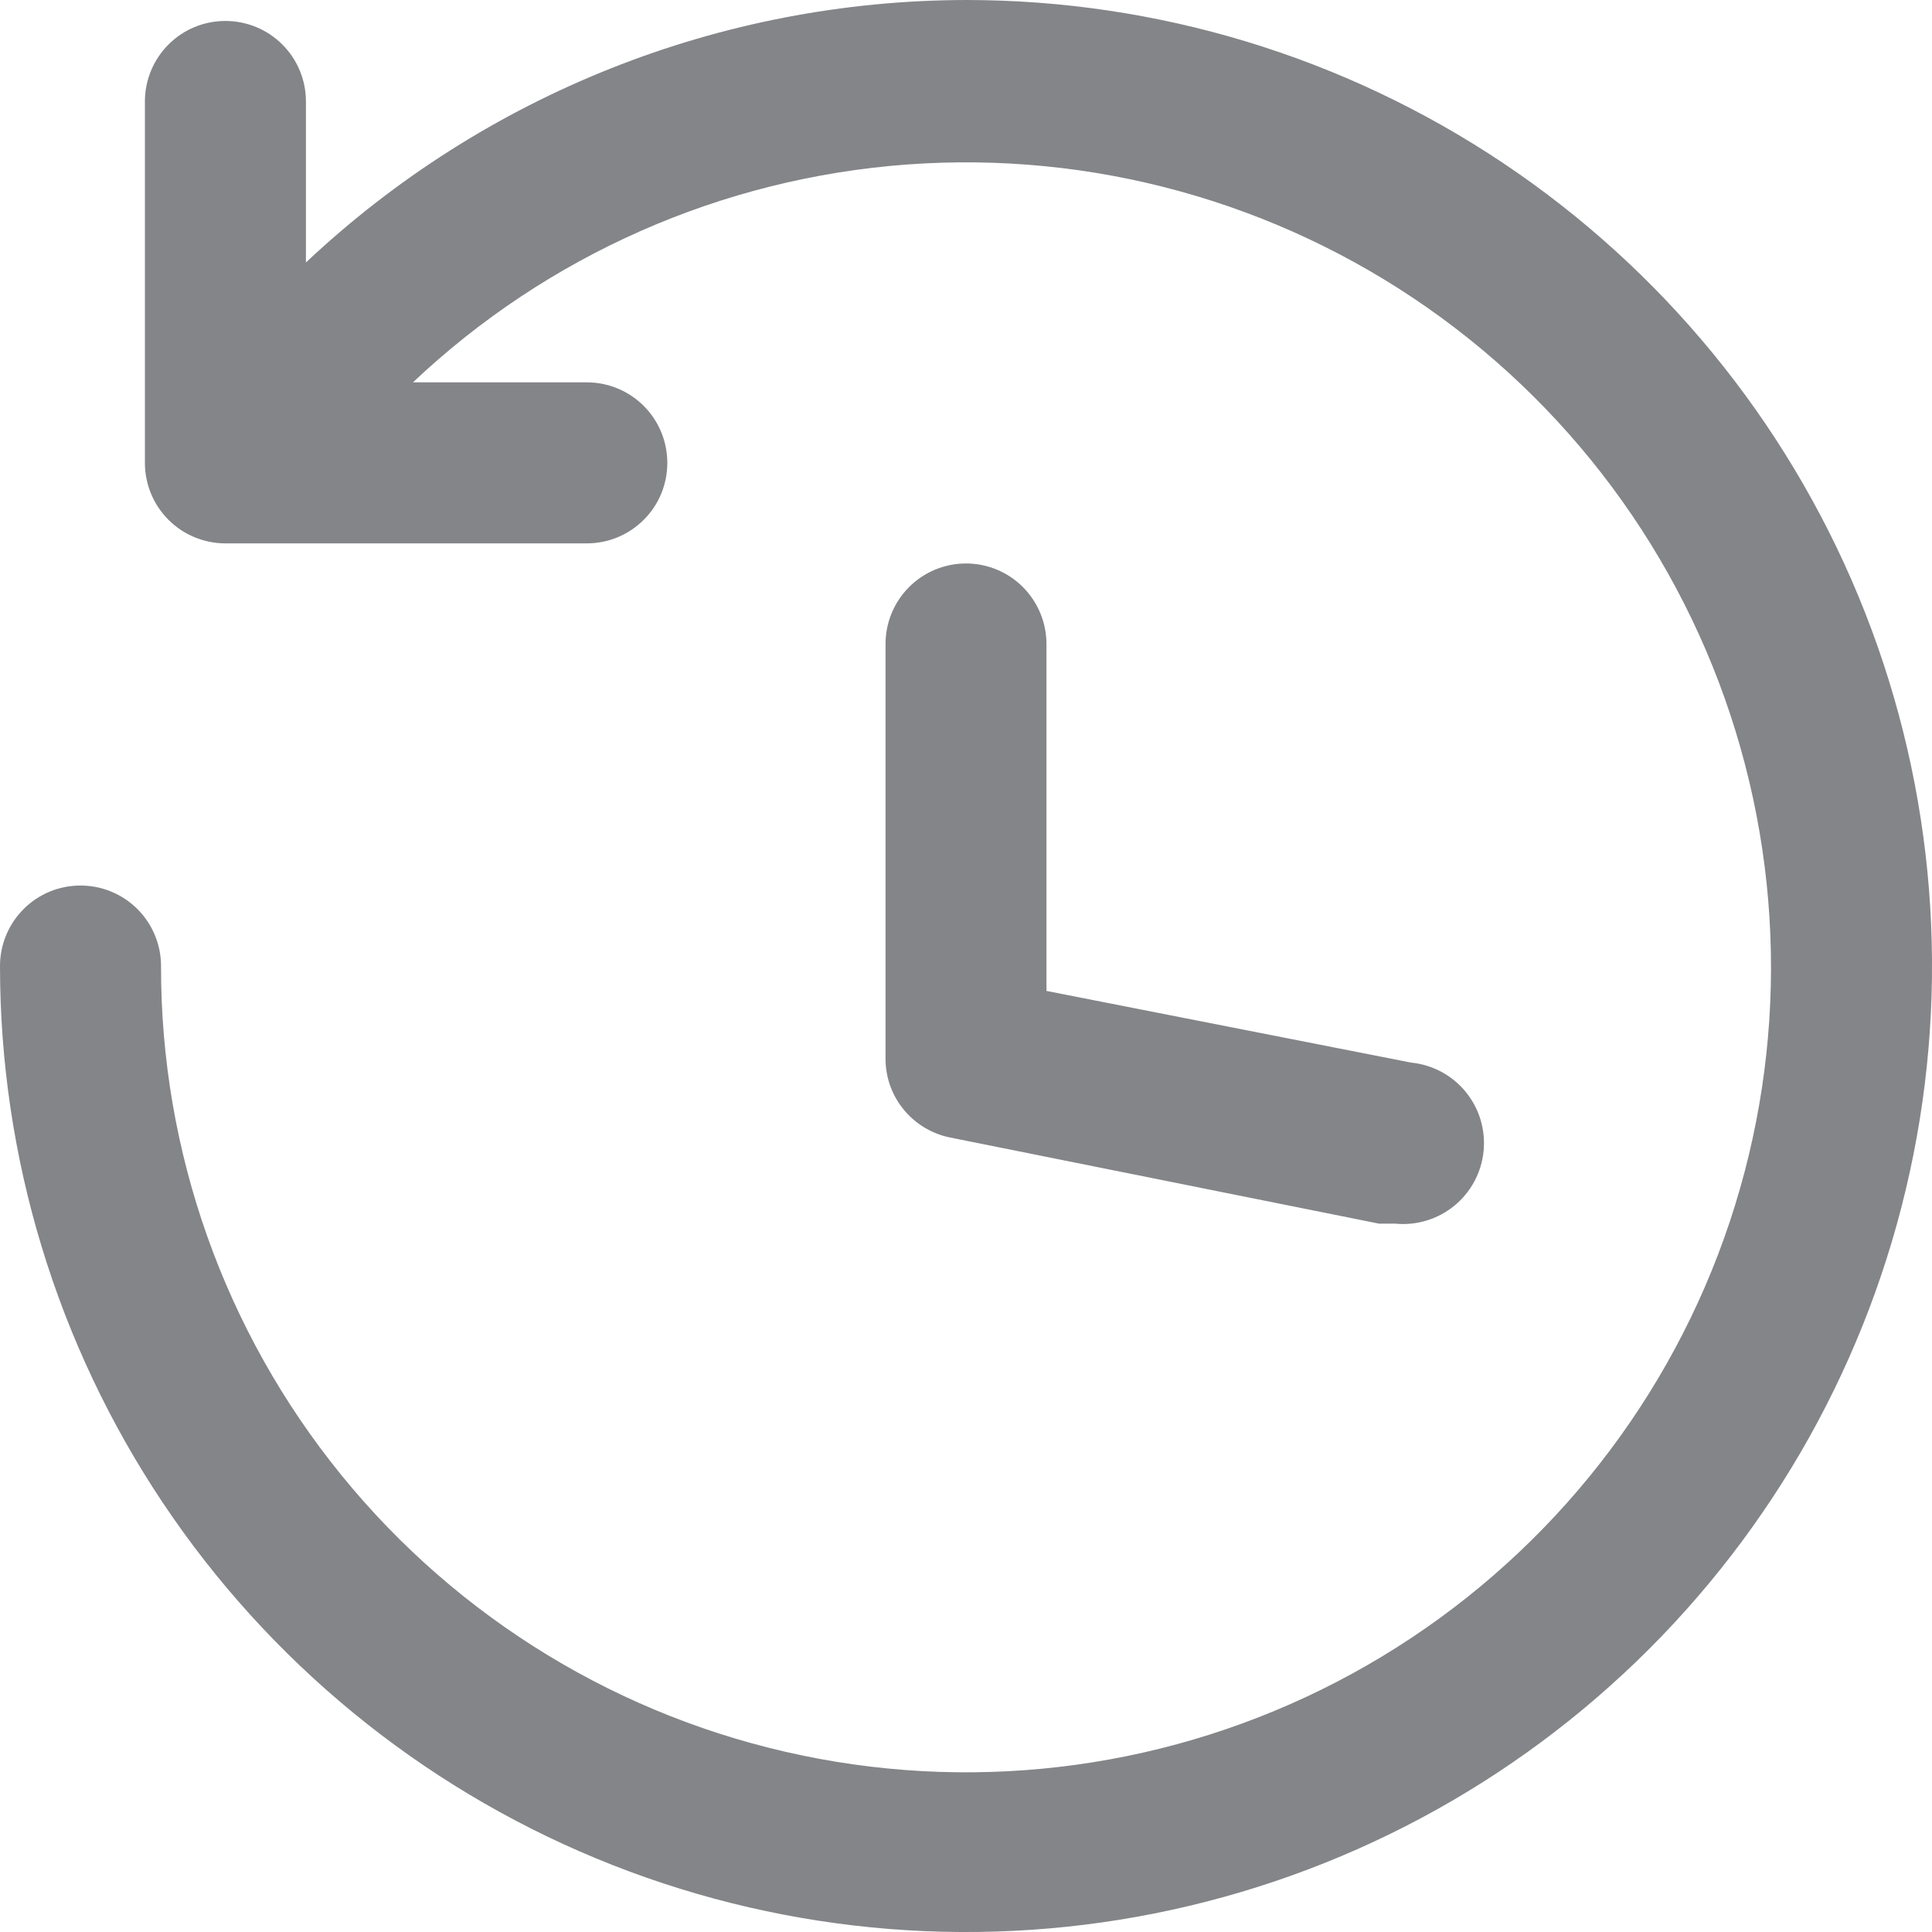 <svg width="20" height="20" viewBox="0 0 20 20" fill="none" xmlns="http://www.w3.org/2000/svg">
<path fill-rule="evenodd" clip-rule="evenodd" d="M3.167 2.717C5.017 0.976 7.46 0.005 10 0C11.978 0 13.911 0.586 15.556 1.685C17.2 2.784 18.482 4.346 19.239 6.173C19.996 8 20.194 10.011 19.808 11.951C19.422 13.891 18.47 15.672 17.071 17.071C15.672 18.47 13.891 19.422 11.951 19.808C10.011 20.194 8 19.996 6.173 19.239C4.346 18.482 2.784 17.2 1.685 15.556C0.586 13.911 0 11.978 0 10C0 9.779 0.088 9.567 0.244 9.411C0.4 9.254 0.612 9.167 0.833 9.167C1.054 9.167 1.266 9.254 1.423 9.411C1.579 9.567 1.667 9.779 1.667 10C1.663 11.918 2.322 13.779 3.532 15.268C4.742 16.758 6.428 17.784 8.307 18.173C10.185 18.563 12.141 18.293 13.843 17.408C15.545 16.523 16.89 15.078 17.651 13.317C18.411 11.556 18.541 9.586 18.017 7.74C17.494 5.894 16.349 4.286 14.777 3.186C13.205 2.086 11.302 1.562 9.389 1.703C7.475 1.844 5.669 2.64 4.275 3.958H6.075C6.296 3.958 6.508 4.046 6.664 4.202C6.821 4.359 6.908 4.571 6.908 4.792C6.908 5.013 6.821 5.225 6.664 5.381C6.508 5.537 6.296 5.625 6.075 5.625H2.333C2.112 5.625 1.9 5.537 1.744 5.381C1.588 5.225 1.5 5.013 1.5 4.792V1.05C1.5 0.829 1.588 0.617 1.744 0.461C1.9 0.304 2.112 0.217 2.333 0.217C2.554 0.217 2.766 0.304 2.923 0.461C3.079 0.617 3.167 0.829 3.167 1.05V2.717ZM9.411 6.077C9.567 5.921 9.779 5.833 10 5.833C10.221 5.833 10.433 5.921 10.589 6.077C10.745 6.234 10.833 6.446 10.833 6.667V10.258L14.608 11C14.829 11.022 15.033 11.131 15.173 11.303C15.314 11.475 15.38 11.696 15.358 11.917C15.336 12.138 15.227 12.341 15.055 12.482C14.883 12.622 14.663 12.689 14.442 12.667H14.275L9.833 11.775C9.642 11.736 9.471 11.631 9.349 11.479C9.227 11.327 9.163 11.137 9.167 10.942V6.667C9.167 6.446 9.254 6.234 9.411 6.077Z" fill="#838588"/>
</svg>
